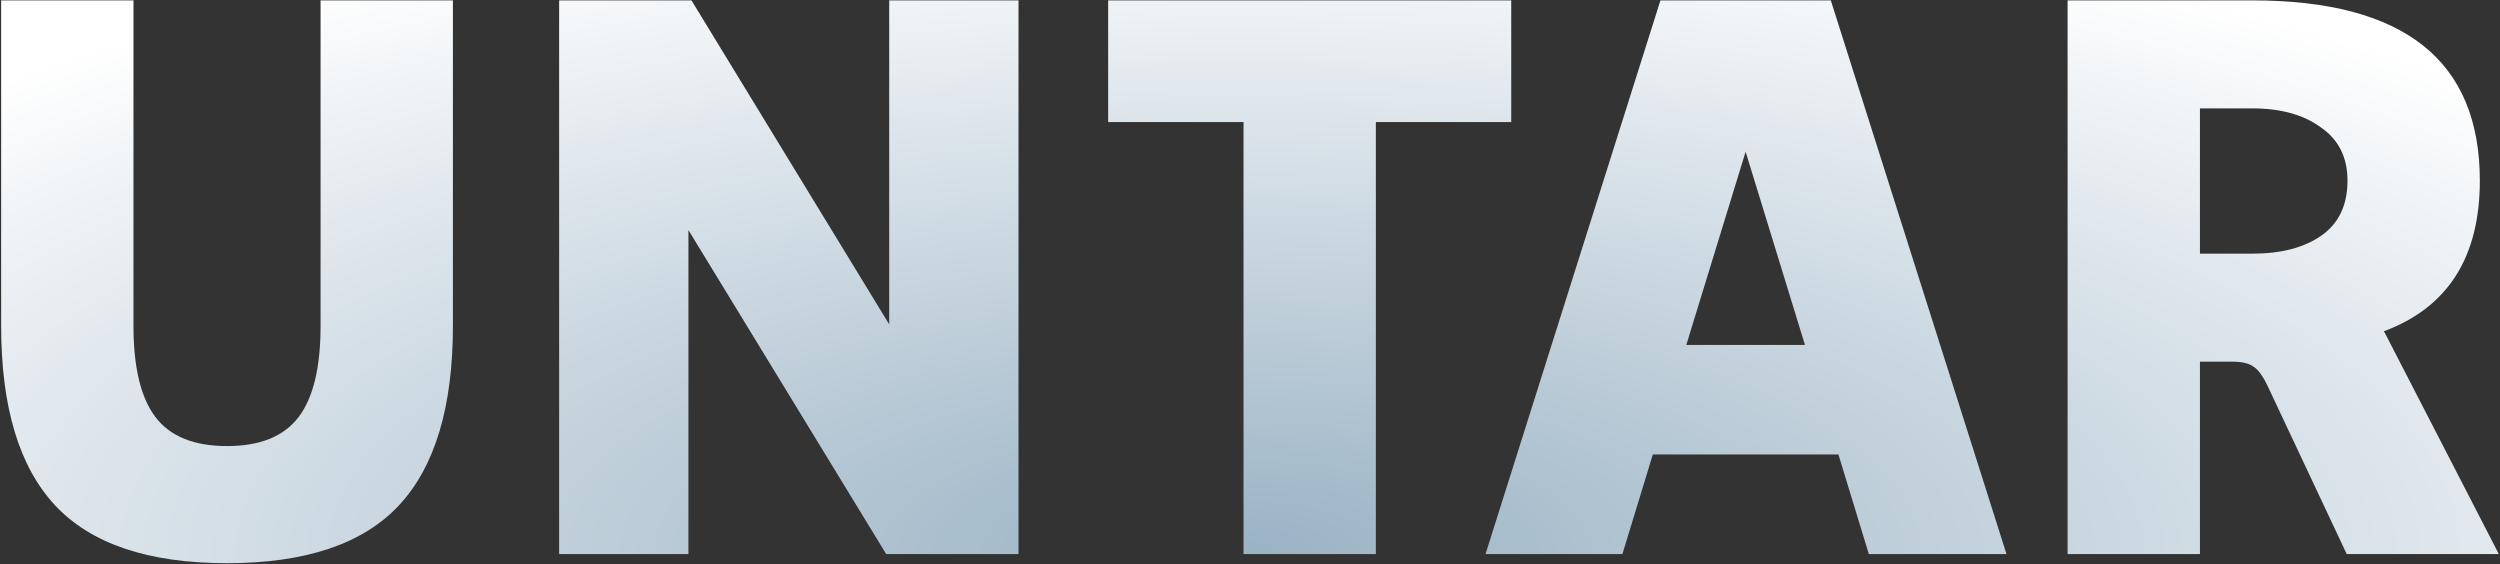 <svg width="1683" height="380" viewBox="0 0 1683 380" fill="none" xmlns="http://www.w3.org/2000/svg">
<rect x="0" y="0" width="1683" height="380" fill="#333333" stroke="none"/>
<path d="M268.544 340.232C244.309 366.173 205.739 379.144 152.832 379.144C99.925 379.144 61.355 366.173 37.12 340.232C12.885 314.291 0.768 274.013 0.768 219.4V0.264H89.856V219.4C89.856 247.389 94.805 267.869 104.704 280.84C114.603 293.811 130.645 300.296 152.832 300.296C175.019 300.296 191.061 293.811 200.96 280.84C210.859 267.869 215.808 247.389 215.808 219.4V0.264H304.896V219.4C304.896 274.013 292.779 314.291 268.544 340.232ZM463.452 373H376.412V0.264H465.5L598.62 218.376V0.264H685.66V373H596.572L463.452 154.888V373ZM926.228 373H837.14V82.184H746.004V0.264H1017.36V82.184H926.228V373ZM1092.21 373H1000.05L1117.81 0.264H1232.5L1350.77 373H1258.1L1237.62 305.928H1112.69L1092.21 373ZM1175.15 102.152L1135.22 232.2H1215.09L1175.15 102.152ZM1481 373H1391.91V0.264H1516.33C1618.39 0.264 1669.42 40.712 1669.42 121.608C1669.42 173.149 1647.91 206.941 1604.9 222.984C1604.9 223.325 1605.07 223.667 1605.42 224.008L1682.22 373H1579.82L1526.57 259.848C1523.5 253.363 1520.42 249.096 1517.35 247.048C1514.28 244.659 1509.33 243.464 1502.5 243.464H1481V373ZM1516.33 72.968H1481V170.76H1516.33C1535.78 170.76 1551.31 166.664 1562.92 158.472C1574.53 150.28 1580.33 137.992 1580.33 121.608C1580.33 105.907 1574.35 93.96 1562.41 85.768C1550.8 77.235 1535.44 72.968 1516.33 72.968Z" fill="url(#paint0_radial_3_33)"/>
<defs>
<radialGradient id="paint0_radial_3_33" cx="0" cy="0" r="1" gradientUnits="userSpaceOnUse" gradientTransform="translate(832 373) rotate(-90) scale(443.5 1181.98)">
<stop stop-color="#99B2C4"/>
<stop offset="1" stop-color="white"/>
</radialGradient>
</defs>
</svg>
